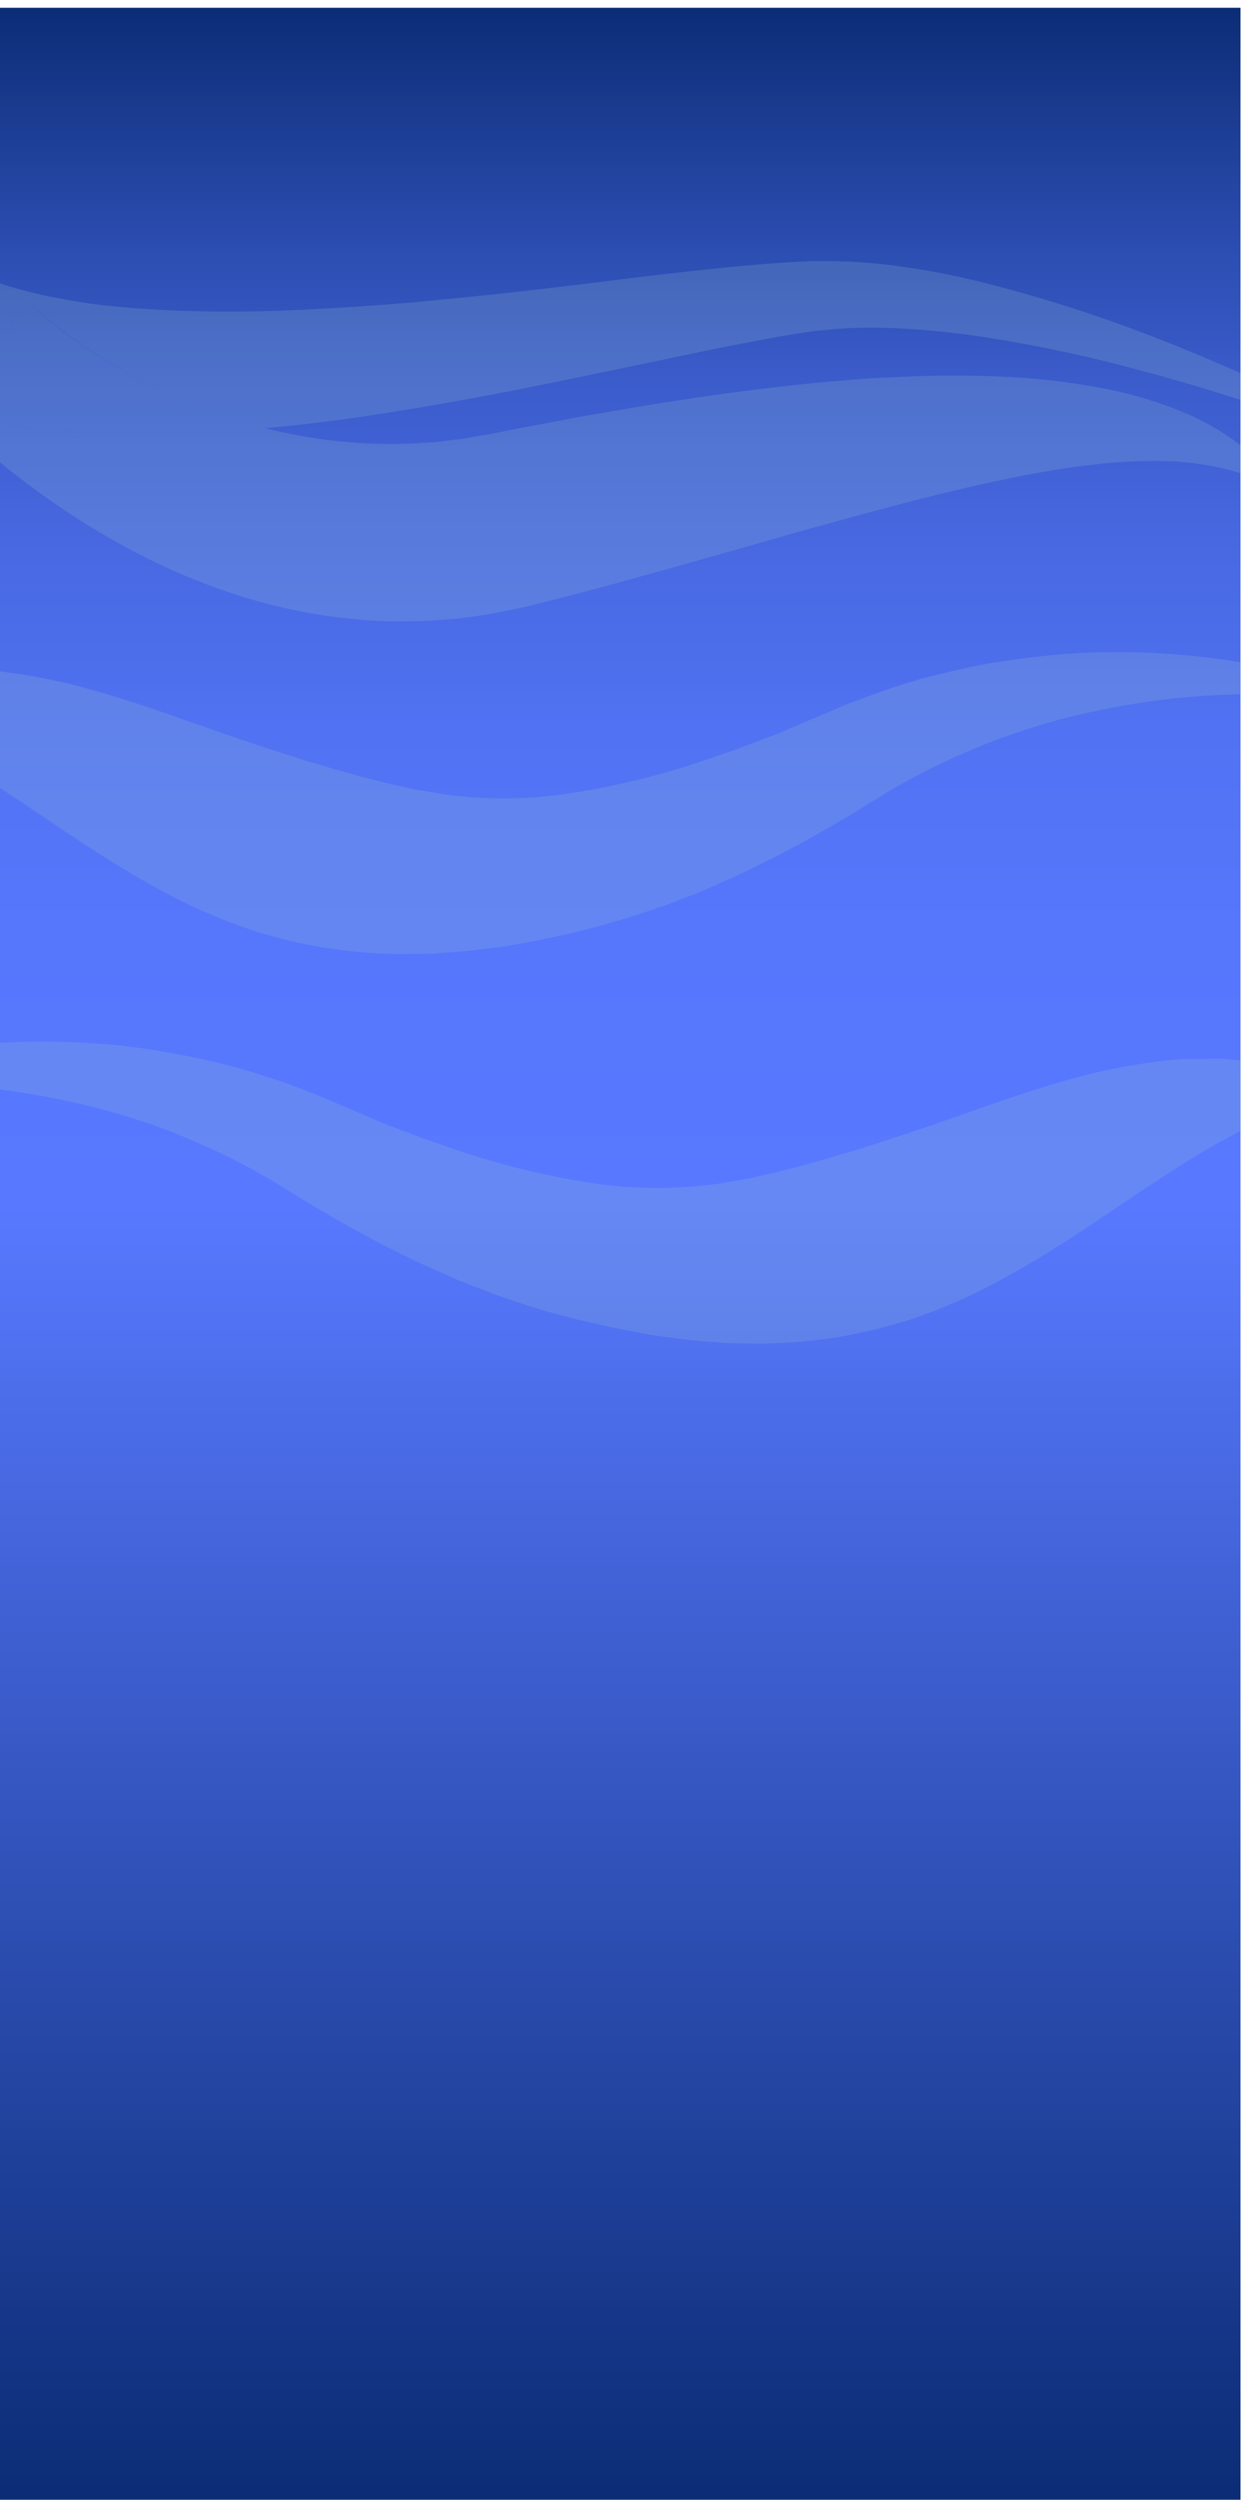 <svg xmlns="http://www.w3.org/2000/svg" xmlns:xlink="http://www.w3.org/1999/xlink" viewBox="0 0 324 644.57"><defs><style>.cls-1{isolation:isolate;}.cls-2{fill:url(#linear-gradient);}.cls-3{opacity:0.21;}.cls-4{fill:#98c2cd;}.cls-5{fill:none;}.cls-6{fill:#171442;opacity:0.37;mix-blend-mode:overlay;}</style><linearGradient id="linear-gradient" x1="160.04" y1="644.57" x2="160.04" y2="2" gradientUnits="userSpaceOnUse"><stop offset="0" stop-color="#0b2c75"/><stop offset="0.52" stop-color="#5879ff"/><stop offset="0.63" stop-color="#5677fc"/><stop offset="0.71" stop-color="#5172f2"/><stop offset="0.78" stop-color="#4869e2"/><stop offset="0.85" stop-color="#3b5ccb"/><stop offset="0.91" stop-color="#2a4bad"/><stop offset="0.97" stop-color="#163788"/><stop offset="1" stop-color="#0b2c75"/></linearGradient></defs><title>Asset 17</title><g class="cls-1"><g id="Layer_2" data-name="Layer 2"><g id="Orca"><path class="cls-2" d="M0,2V644.57H320V2ZM320,295v0Zm0-112v0Zm0-60v0Z"/><g class="cls-3"><path class="cls-4" d="M313.33,169.78c-3.34-.42-7-.82-10.87-1.1s-8.06-.49-12.47-.51-9.05.05-13.91.39-9.9.89-15.13,1.61-10.62,1.76-16.12,3.09c-1.38.29-2.76.67-4.15,1s-2.8.7-4.18,1.13c-2.79.85-5.63,1.67-8.44,2.68s-5.67,2-8.53,3.13c-1.44.53-2.84,1.17-4.27,1.76l-2.14.91-.54.23-.27.12c-.22.11.14-.09.06-.05l-.12.05-1,.43-8.11,3.45-2,.87c-.68.3-1.32.51-2,.77l-3.94,1.49c-2.63,1-5.24,2-8,2.93s-5.43,1.93-8.18,2.79a202.81,202.81,0,0,1-33.28,7.8,113.44,113.44,0,0,1-32.52-.14c-2.59-.49-5.17-.85-7.7-1.38-1.26-.29-2.52-.6-3.77-.86l-1.88-.4c-.62-.13-1.24-.33-1.86-.49-2.47-.66-4.92-1.19-7.36-1.94-1.21-.35-2.42-.7-3.64-1s-2.41-.75-3.61-1.1l-1.81-.53-.9-.26-.45-.12-.23-.07-.11,0c.14,0-.22-.07-.06,0l.45.14-.45-.14-3.64-1.19-2-.63c-.66-.2-1.42-.43-1.91-.61-1.1-.37-2.19-.75-3.29-1.09-2.1-.63-4.6-1.53-7-2.32s-4.81-1.67-7.18-2.47c-9.58-3.35-19.24-6.84-28.72-9.58A155.85,155.85,0,0,0,0,173.13v30.05c3.56,2.31,7.31,4.82,11.3,7.53,7.45,5,15.77,10.66,25.55,16.27l3.73,2.08c1.24.7,2.54,1.4,3.88,2.07,2.67,1.35,5.24,2.69,8.39,4,1.51.66,3,1.3,4.59,1.94.82.36,1.41.55,2.1.81l2,.74,4.07,1.42.65.21.15.05.29.08.59.18,1.19.34,2.38.66c1.6.42,3.18.88,4.82,1.24s3.3.69,5,1c3.29.73,6.73,1.05,10.14,1.5.86.08,1.71.21,2.57.26l2.6.15c1.74.12,3.48.17,5.22.25s3.49,0,5.24,0,3.5,0,5.25-.08c3.5-.28,7-.46,10.48-.85l5.21-.67c1.73-.22,3.46-.41,5.17-.76,6.86-1.22,13.62-2.6,20.22-4.35s13-3.78,19.32-6c3.1-1.2,6.22-2.35,9.26-3.59l9-4a321.39,321.39,0,0,0,32.8-17.86l3.71-2.27c1.15-.69,2.27-1.44,3.44-2.08,2.32-1.31,4.61-2.65,6.95-3.83,4.64-2.46,9.34-4.58,14-6.55s9.3-3.59,13.85-5.09,9-2.7,13.4-3.7a195.72,195.72,0,0,1,24.22-4.17c6.55-.68,12.4-1,17.38-1.07v-8.26Q316.9,170.27,313.33,169.78Z"/><path class="cls-4" d="M79.81,196.45l.45.14Z"/></g><g class="cls-3"><path class="cls-4" d="M219.68,296.94l-.46.15Z"/><path class="cls-4" d="M317.72,273.23c-.84-.06-1.72-.18-2.59-.2s-1.77,0-2.68,0c-1.82,0-3.76,0-5.75,0s-4,.3-6.12.47a152.93,152.93,0,0,0-27.16,5.56c-9.49,2.74-19.14,6.23-28.72,9.58-2.38.8-4.81,1.73-7.18,2.47s-4.86,1.69-7,2.31c-1.1.35-2.19.72-3.29,1.1-.49.18-1.25.4-1.91.61l-2,.63-3.64,1.18-.46.15.46-.15-.07,0-.11,0-.23.06-.45.13-.9.25-1.8.53c-1.2.35-2.4.79-3.62,1.11s-2.42.64-3.64,1c-2.43.75-4.88,1.28-7.36,1.94-.62.16-1.24.36-1.86.49l-1.87.39c-1.26.26-2.51.58-3.78.87-2.53.52-5.1.89-7.7,1.38a113.73,113.73,0,0,1-32.51.14,203.84,203.84,0,0,1-33.28-7.8c-2.75-.87-5.46-1.87-8.19-2.79s-5.36-1.94-8-2.93l-3.94-1.5c-.66-.25-1.29-.47-2-.76l-2-.87-8.11-3.46-1-.42-.13-.05c-.08,0,.28.15.07,0l-.27-.11-.54-.23-2.15-.91c-1.43-.59-2.83-1.23-4.26-1.77-2.87-1.09-5.68-2.2-8.53-3.13s-5.66-1.83-8.44-2.67c-1.39-.44-2.81-.76-4.19-1.14s-2.76-.73-4.15-1c-5.49-1.32-10.9-2.27-16.11-3.09s-10.28-1.31-15.14-1.61-9.5-.45-13.91-.39c-3.3,0-6.47.15-9.49.32v12a201.58,201.58,0,0,1,21.08,3.82c4.36,1,8.83,2.28,13.4,3.69s9.2,3.13,13.85,5.1,9.35,4.09,14,6.55c2.34,1.17,4.63,2.51,6.95,3.82,1.16.65,2.28,1.39,3.43,2.09l3.72,2.26a316.32,316.32,0,0,0,32.79,17.86l9,4c3,1.25,6.16,2.39,9.26,3.59,6.27,2.26,12.7,4.34,19.32,6s13.37,3.13,20.23,4.34c1.7.35,3.44.55,5.17.77l5.2.66c3.48.39,7,.58,10.48.85,1.75.05,3.5.06,5.25.09s3.51.08,5.25,0,3.48-.13,5.21-.24l2.6-.16c.87-.05,1.72-.17,2.58-.26,3.4-.44,6.85-.76,10.14-1.5,1.66-.31,3.31-.64,5-1s3.23-.81,4.83-1.23l2.38-.67,1.18-.34.59-.17.3-.09.15,0,.65-.21,4.06-1.43,2-.73c.68-.26,1.28-.45,2.1-.81,1.54-.65,3.07-1.28,4.59-1.95,3.15-1.31,5.72-2.66,8.39-4,1.33-.66,2.64-1.36,3.88-2.06l3.73-2.09c9.78-5.6,18.1-11.26,25.54-16.27s14-9.38,20.05-13.07c1.5-.89,3-1.72,4.41-2.6s2.84-1.53,4.2-2.26c1.08-.64,2.13-1.17,3.16-1.67V273.44C319.26,273.37,318.5,273.29,317.72,273.23Z"/></g><g class="cls-3"><path class="cls-4" d="M305.26,106.29a109.46,109.46,0,0,0-22.57-6.51,181.93,181.93,0,0,0-23-2.6c-1.9-.08-3.81-.19-5.72-.25l-5.7-.08c-3.79,0-7.59,0-11.35.14s-7.52.31-11.27.51-7.47.55-11.18.87c-7.43.61-14.8,1.5-22.12,2.42s-14.6,2-21.82,3.16-14.41,2.39-21.55,3.66l-10.66,2c-3.54.65-7.06,1.39-10.62,2.07l-1.34.27-.66.13-.33.06-.26,0c-.74.11-1.47.25-2.21.38-1.47.23-2.92.58-4.4.73s-3,.33-4.42.55-3,.24-4.43.37a127.81,127.81,0,0,1-17.83,0,136.49,136.49,0,0,1-18-2.51c-1.85-.37-3.69-.8-5.54-1.26-3,.27-5.94.53-8.93.74-7.55.55-15.18.88-22.9.86-3.85,0-7.74-.13-11.64-.26S17,111.32,13,110.87C8.7,110.41,4.37,109.8,0,109v10.21a212,212,0,0,0,18.49,13.56,193.67,193.67,0,0,0,21.12,12,167.14,167.14,0,0,0,23,9.11,148,148,0,0,0,24.64,5.34l6.34.65c2.12.17,4.25.23,6.38.32s4.26,0,6.4,0l3.2-.06c1.06,0,2.13-.15,3.19-.22,2.13-.18,4.26-.29,6.38-.54s4.23-.59,6.34-.9,4.18-.8,6.27-1.2l3.12-.65.41-.09.32-.08.66-.16,1.32-.33c3.5-.89,7-1.74,10.55-2.68l10.51-2.8q10.46-2.87,20.81-5.79l20.64-5.86c6.85-2,13.7-3.81,20.51-5.73l5.11-1.38c1.7-.45,3.41-.87,5.11-1.34,3.4-.9,6.81-1.81,10.2-2.62s6.8-1.66,10.2-2.45l5.1-1.12c1.69-.33,3.39-.71,5.09-1.07,6.79-1.34,13.59-2.52,20.39-3.29a127.58,127.58,0,0,1,20.38-.88A72,72,0,0,1,320,122v-7.18A65.18,65.18,0,0,0,305.26,106.29Z"/><path class="cls-4" d="M317.26,95c-6.72-2.93-13.49-5.74-20.35-8.38A374.66,374.66,0,0,0,254.7,73.12a208.53,208.53,0,0,0-22.15-4.38c-3.76-.54-7.59-.92-11.46-1.17-1.93-.17-3.9-.16-5.85-.24-1,0-2,0-3,0l-1.49,0h-1.57c-1.84.09-3.58.14-5.49.28s-3.86.24-5.69.4q-5.57.45-11.07,1c-7.34.73-14.61,1.57-21.85,2.41C150.63,73.24,136.27,75,122,76.45c-7.15.72-14.28,1.44-21.4,2s-14.21,1-21.27,1.36-14.09.56-21.06.54-13.88-.22-20.69-.68c-3.41-.19-6.76-.56-10.12-.89s-6.63-.83-9.85-1.42A127.64,127.64,0,0,1,0,73.09V88.6l6.8-11,1.42,1.27L10,80.37c1.19,1,2.44,2,3.69,3,2.53,2,5.18,3.9,7.85,5.75A163.07,163.07,0,0,0,38.24,99.1a147.23,147.23,0,0,0,17.6,7.58,129.57,129.57,0,0,0,12.45,3.77q6.79-.63,13.51-1.46c7.42-.91,14.77-2,22.09-3.19s14.57-2.47,21.8-3.82c14.45-2.75,28.76-5.77,43-8.73,7.1-1.5,14.18-3,21.21-4.36,3.52-.68,7-1.34,10.53-2,1.77-.33,3.42-.57,5.14-.86s3.57-.51,5.35-.77l.17,0s.15,0,0,0h.07l.31,0,.61-.07,1.23-.13c.83-.08,1.64-.2,2.48-.25,1.68-.08,3.34-.25,5-.26,3.39-.1,6.83-.08,10.29.09,6.93.32,13.94,1,21,2a366,366,0,0,1,42,8.86c7,1.83,13.91,3.84,20.81,6l5.16,1.63V96.24Z"/><path class="cls-4" d="M38.24,99.1A163.07,163.07,0,0,1,21.5,89.16c-2.67-1.85-5.32-3.75-7.85-5.75-1.25-1-2.5-2-3.69-3L8.22,78.86,6.8,77.59,0,88.6V109c4.37.79,8.7,1.4,13,1.86,4,.45,7.89.67,11.81.92s7.79.29,11.64.26c7.72,0,15.35-.31,22.9-.86,3-.21,6-.47,8.93-.74a129.57,129.57,0,0,1-12.45-3.77A147.23,147.23,0,0,1,38.24,99.1Z"/></g><path class="cls-5" d="M320,123v0Z"/><path class="cls-5" d="M320,123v0Z"/><polyline class="cls-6" points="324 0 324 0 3 0 3 0"/></g></g></g></svg>